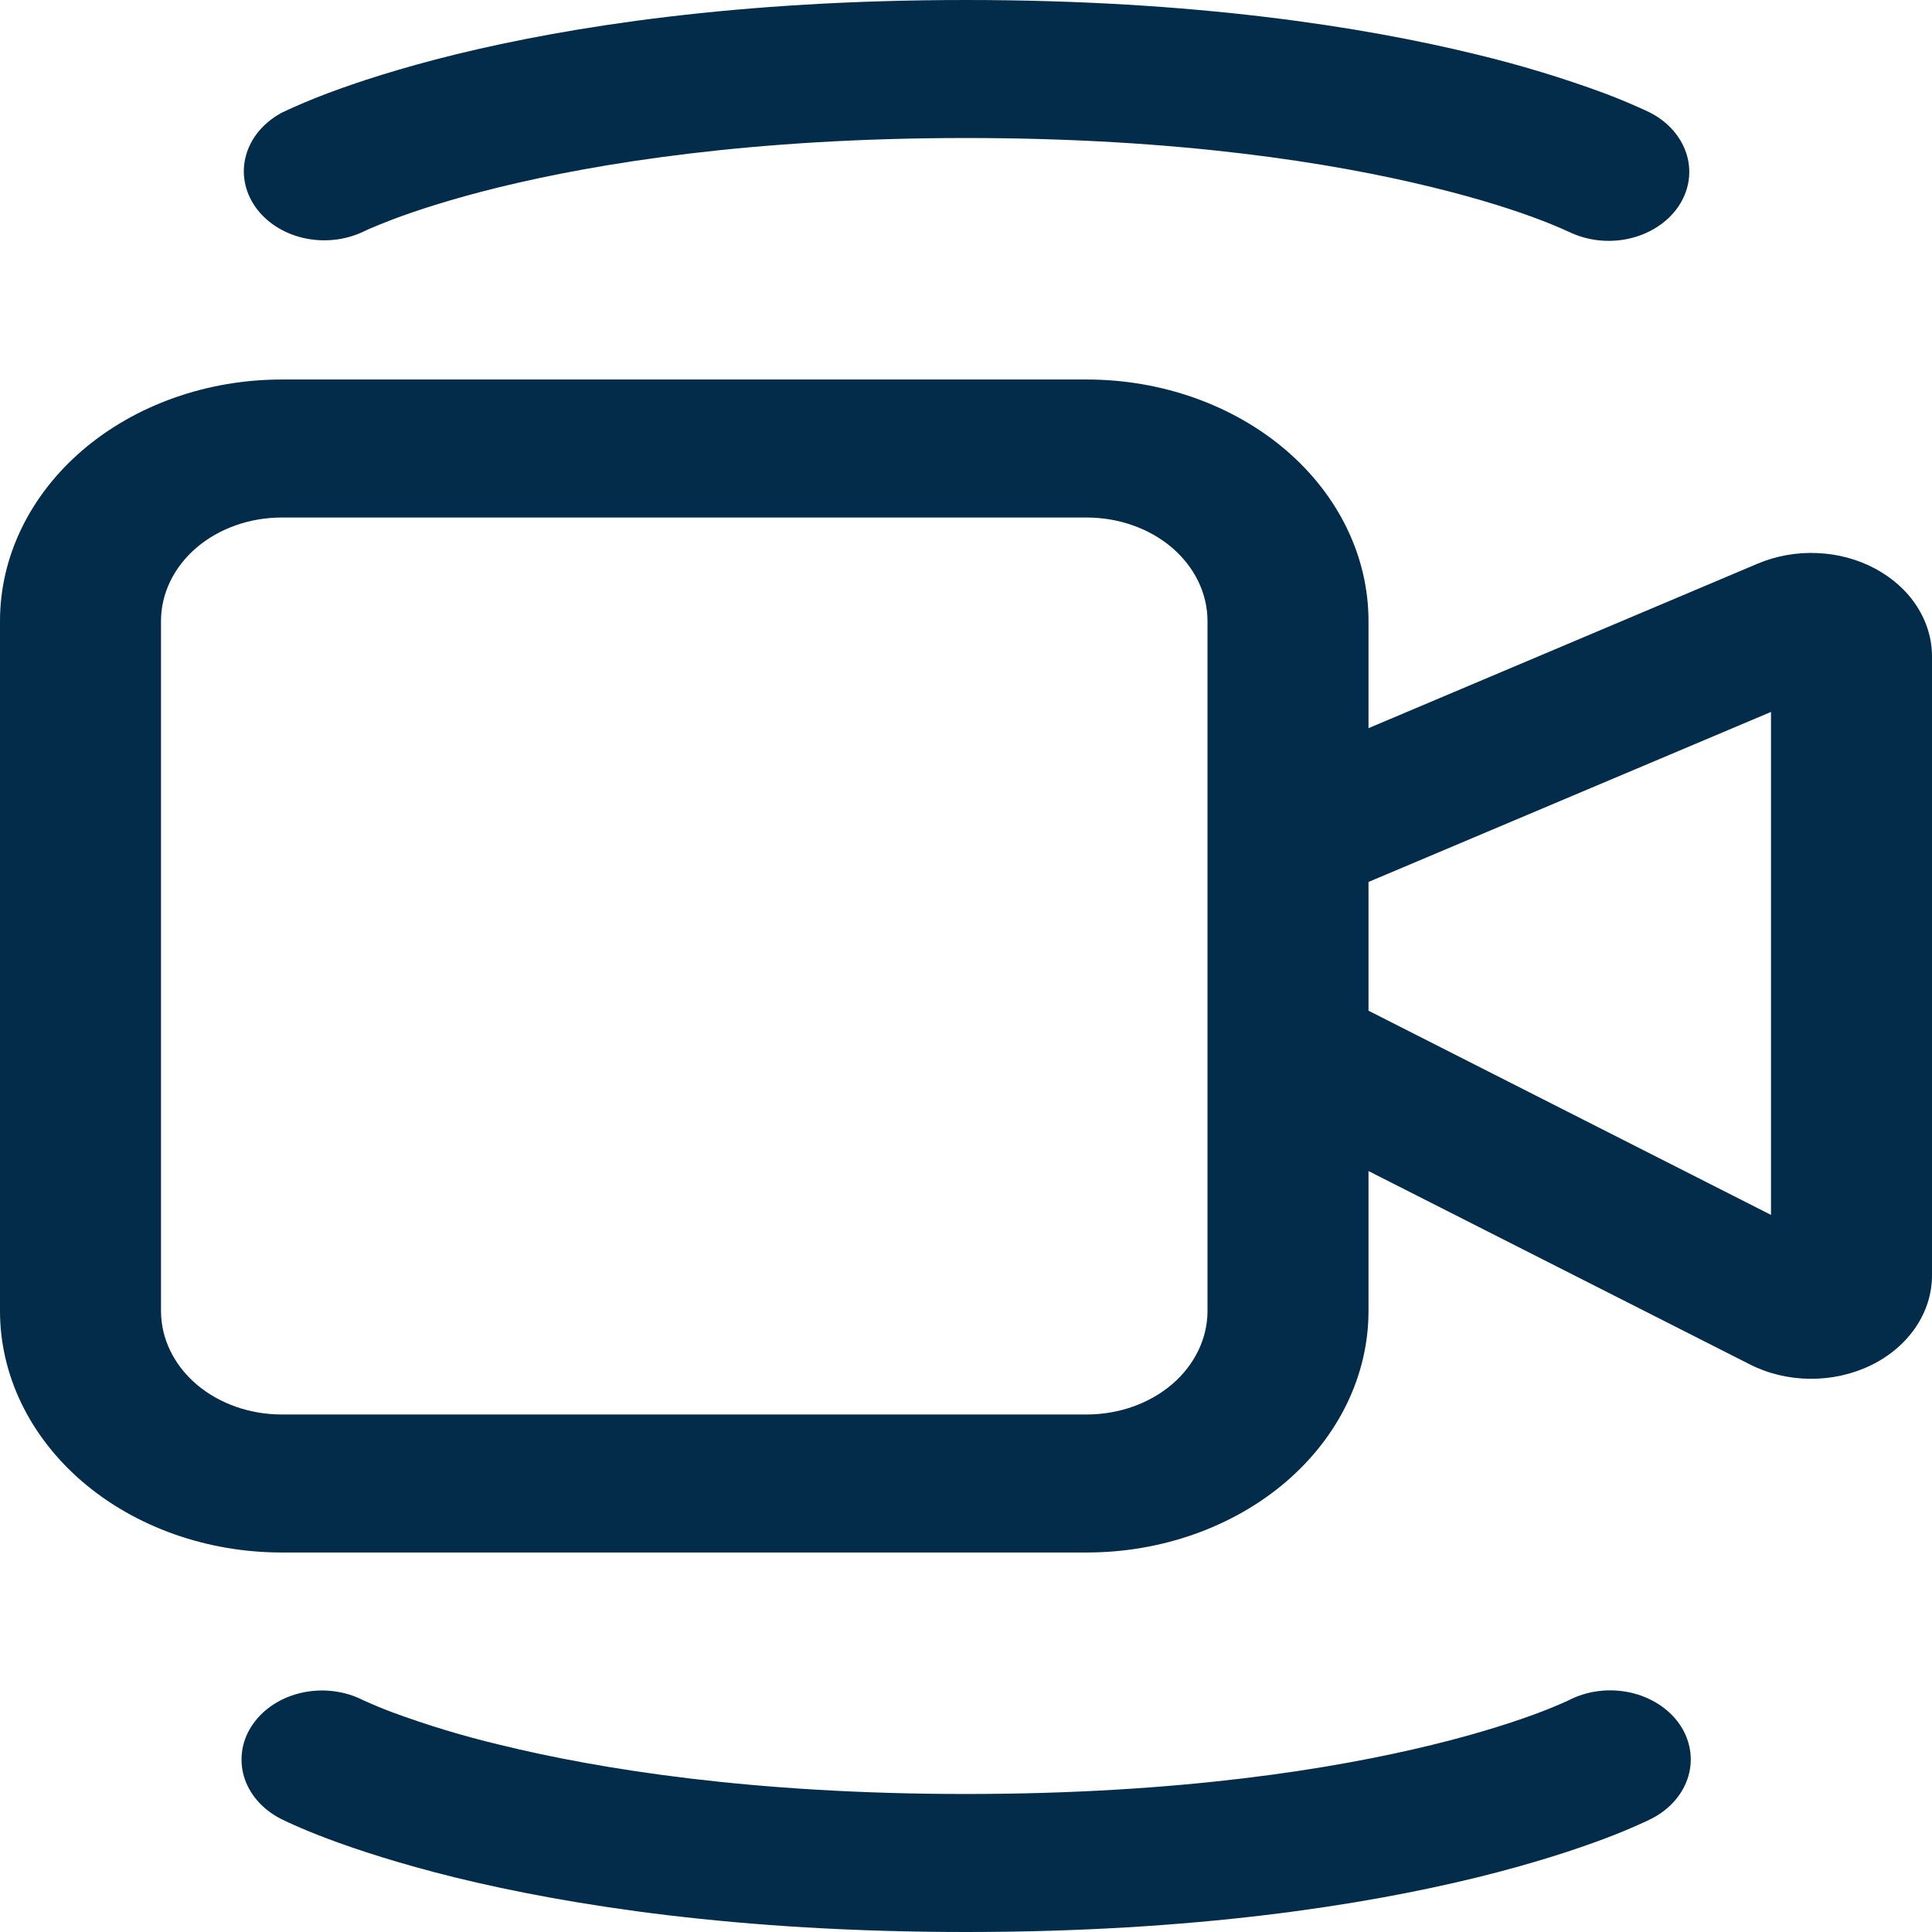 <svg width="30" height="30" viewBox="0 0 30 30" fill="none" xmlns="http://www.w3.org/2000/svg">
<path d="M4.357 1.76C4.086 1.911 3.893 2.146 3.819 2.416C3.745 2.686 3.797 2.97 3.962 3.208C4.128 3.447 4.395 3.621 4.707 3.694C5.019 3.767 5.352 3.733 5.636 3.6L5.647 3.595L5.723 3.559C5.799 3.526 5.923 3.474 6.098 3.407C6.447 3.275 7.001 3.091 7.765 2.904C9.294 2.532 11.678 2.143 15 2.143C18.323 2.143 20.706 2.531 22.235 2.906C23 3.092 23.552 3.276 23.902 3.409C24.055 3.466 24.205 3.529 24.352 3.596L24.365 3.601C24.649 3.739 24.985 3.776 25.301 3.704C25.617 3.632 25.887 3.457 26.055 3.217C26.222 2.976 26.273 2.689 26.196 2.417C26.119 2.145 25.921 1.909 25.644 1.76L25.641 1.758H25.639L25.633 1.755L25.617 1.746C25.555 1.716 25.492 1.687 25.427 1.659C25.257 1.583 25.083 1.512 24.907 1.446C24.262 1.208 23.598 1.007 22.921 0.844C21.169 0.416 18.552 0 15 0C11.447 0 8.831 0.416 7.079 0.844C6.204 1.059 5.544 1.277 5.094 1.446C4.852 1.537 4.614 1.637 4.383 1.746L4.367 1.755L4.361 1.757L4.359 1.758L4.357 1.76ZM4.375 5.893C3.215 5.893 2.102 6.288 1.281 6.991C0.461 7.694 0 8.648 0 9.643V20.357C0 21.352 0.461 22.305 1.281 23.009C2.102 23.712 3.215 24.107 4.375 24.107H16.875C18.035 24.107 19.148 23.712 19.969 23.009C20.789 22.305 21.25 21.352 21.25 20.357V18.184L27.171 21.186C27.456 21.331 27.78 21.408 28.11 21.41C28.441 21.412 28.766 21.339 29.054 21.199C29.341 21.059 29.579 20.856 29.746 20.611C29.912 20.366 30 20.088 30 19.804V10.194C30 9.92 29.919 9.652 29.764 9.413C29.61 9.174 29.386 8.973 29.116 8.829C28.845 8.684 28.536 8.601 28.218 8.588C27.899 8.574 27.582 8.631 27.296 8.751L21.25 11.307V9.643C21.25 8.648 20.789 7.694 19.969 6.991C19.148 6.288 18.035 5.893 16.875 5.893H4.375ZM21.25 13.695L27.5 11.055V18.865L21.25 15.694V13.695ZM2.5 9.643C2.5 9.217 2.698 8.808 3.049 8.506C3.401 8.205 3.878 8.036 4.375 8.036H16.875C17.372 8.036 17.849 8.205 18.201 8.506C18.552 8.808 18.75 9.217 18.75 9.643V20.357C18.75 20.783 18.552 21.192 18.201 21.494C17.849 21.795 17.372 21.964 16.875 21.964H4.375C3.878 21.964 3.401 21.795 3.049 21.494C2.698 21.192 2.5 20.783 2.5 20.357V9.643ZM3.929 26.77C3.844 26.89 3.788 27.024 3.764 27.163C3.74 27.303 3.748 27.445 3.787 27.581C3.827 27.718 3.898 27.847 3.996 27.96C4.094 28.073 4.217 28.168 4.357 28.241L4.361 28.243L4.367 28.246L4.383 28.253C4.445 28.284 4.508 28.314 4.572 28.341C4.695 28.396 4.867 28.469 5.094 28.554C5.544 28.723 6.202 28.94 7.079 29.156C8.831 29.584 11.447 30 15 30C18.552 30 21.169 29.584 22.921 29.156C23.797 28.941 24.456 28.723 24.907 28.554C25.134 28.469 25.356 28.376 25.574 28.275L25.617 28.254L25.633 28.245L25.639 28.243L25.641 28.241H25.644C25.929 28.095 26.134 27.859 26.216 27.583C26.297 27.308 26.248 27.015 26.078 26.771C25.908 26.527 25.632 26.351 25.311 26.281C24.989 26.211 24.649 26.253 24.364 26.399L24.354 26.404C24.206 26.472 24.056 26.534 23.902 26.592C23.552 26.724 23 26.908 22.235 27.095C20.706 27.469 18.323 27.857 15 27.857C11.678 27.857 9.294 27.469 7.765 27.094C7.197 26.959 6.64 26.79 6.099 26.591C5.946 26.534 5.795 26.471 5.647 26.404L5.636 26.399C5.352 26.255 5.013 26.213 4.693 26.283C4.374 26.352 4.099 26.527 3.929 26.77Z" fill="#022C49"/>
</svg>
